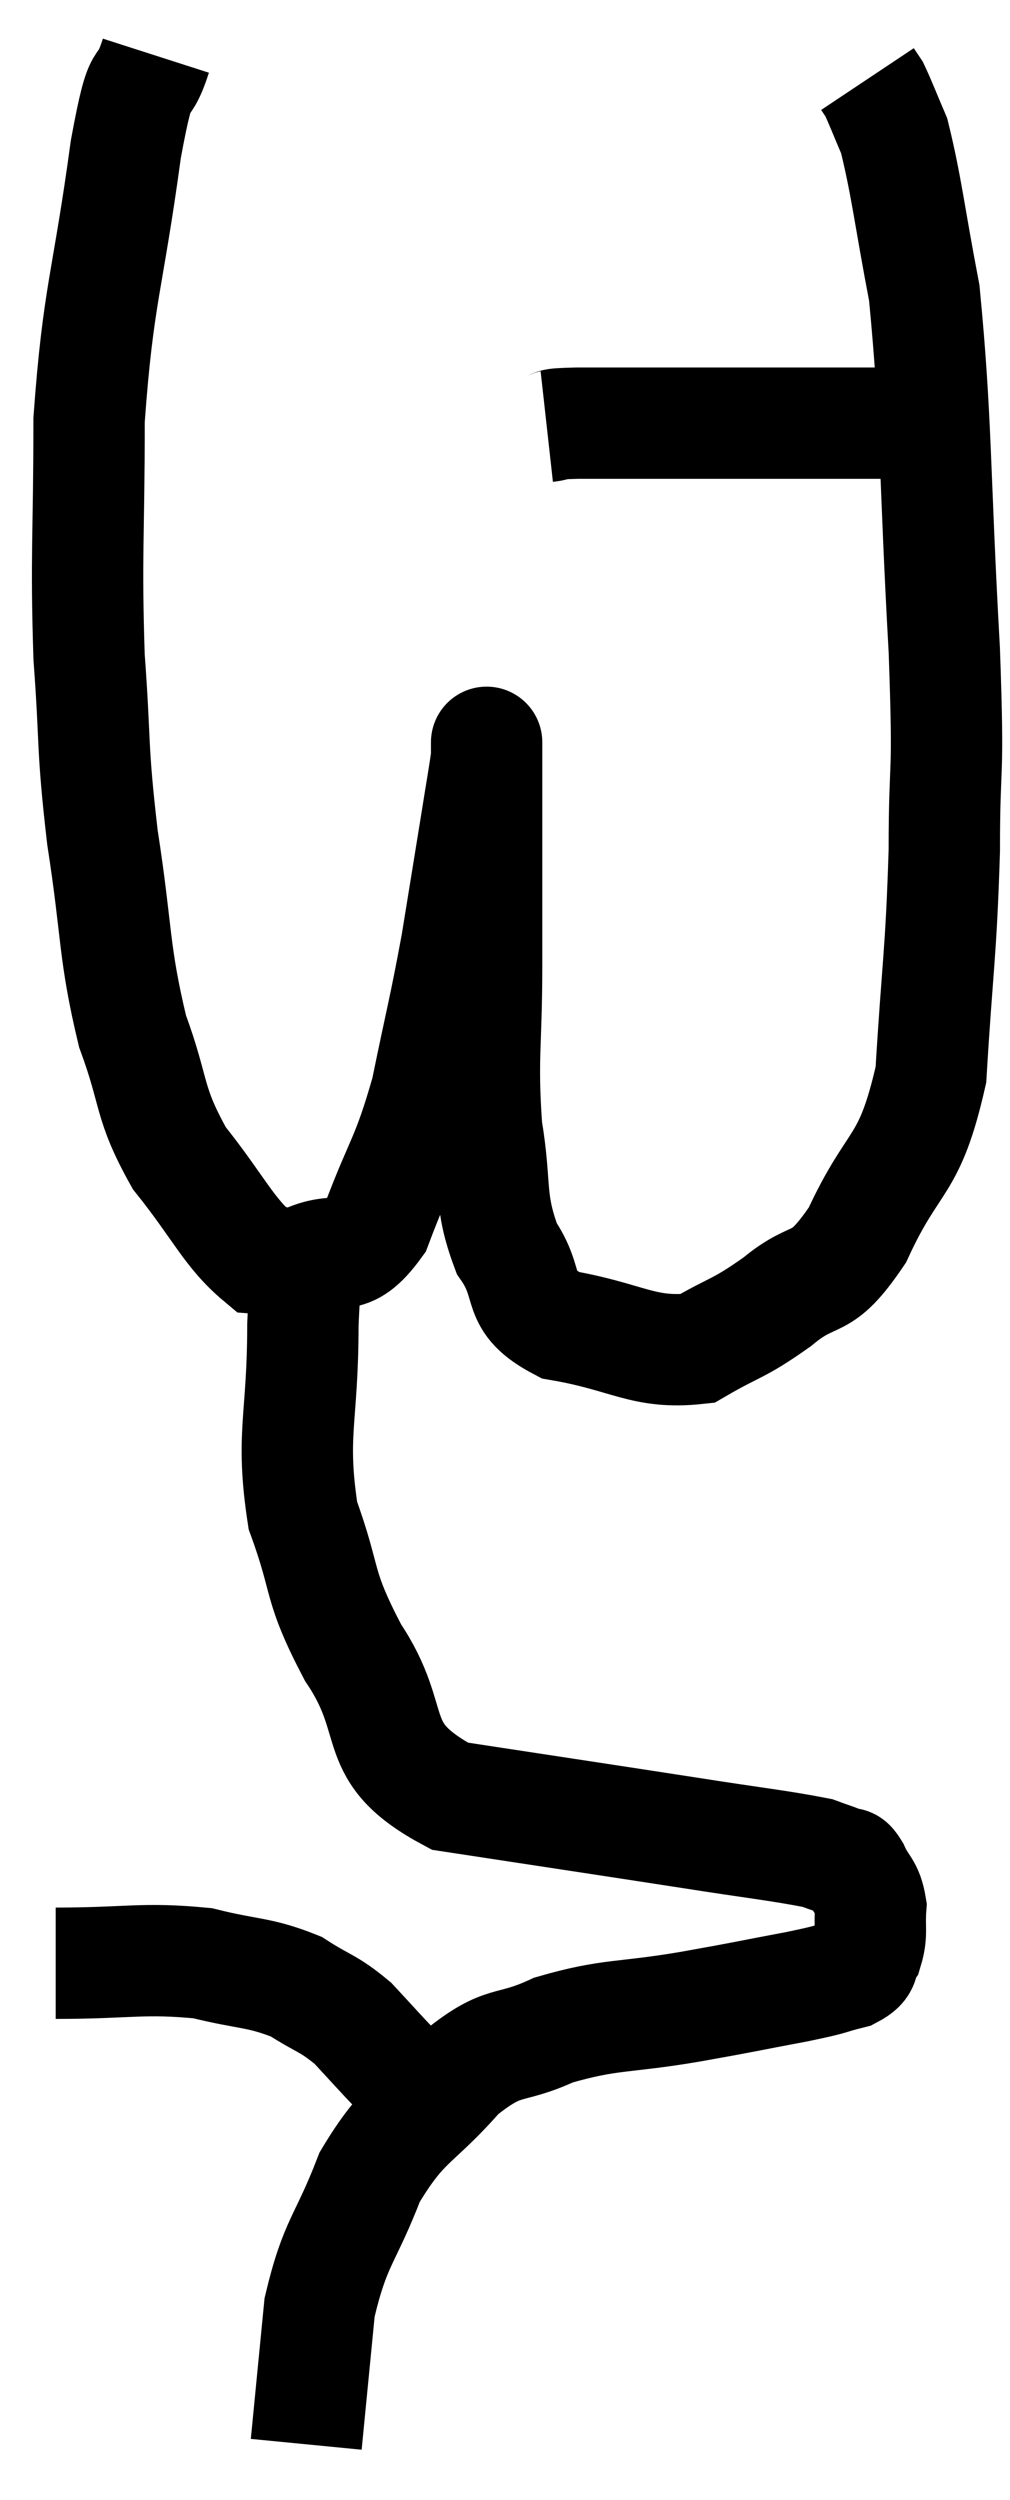 <svg xmlns="http://www.w3.org/2000/svg" viewBox="9.8 2.24 18.14 44.9" width="18.14" height="44.9"><path d="M 12.6 3.24 C 12.33 4.08, 12.36 3.285, 12.06 4.92 C 11.73 7.35, 11.565 7.5, 11.4 9.78 C 11.4 11.91, 11.34 12.165, 11.4 14.04 C 11.52 15.66, 11.445 15.6, 11.64 17.28 C 11.91 19.02, 11.835 19.32, 12.18 20.76 C 12.6 21.9, 12.45 22.02, 13.02 23.04 C 13.74 23.94, 13.905 24.375, 14.46 24.84 C 14.85 24.87, 14.715 25.05, 15.24 24.9 C 15.9 24.57, 16.005 25.005, 16.56 24.24 C 17.01 23.04, 17.1 23.1, 17.46 21.84 C 17.73 20.52, 17.775 20.415, 18 19.2 C 18.18 18.09, 18.225 17.82, 18.36 16.98 C 18.45 16.41, 18.495 16.17, 18.54 15.84 C 18.54 15.75, 18.54 15.6, 18.54 15.66 C 18.54 15.87, 18.54 15.105, 18.54 16.08 C 18.54 17.82, 18.54 17.955, 18.54 19.56 C 18.54 21.03, 18.45 21.225, 18.54 22.5 C 18.72 23.58, 18.57 23.775, 18.9 24.66 C 19.38 25.35, 19.005 25.59, 19.86 26.04 C 21.09 26.25, 21.345 26.565, 22.32 26.46 C 23.04 26.04, 23.04 26.13, 23.76 25.62 C 24.48 25.02, 24.51 25.44, 25.2 24.42 C 25.86 22.98, 26.13 23.265, 26.52 21.54 C 26.64 19.53, 26.7 19.425, 26.76 17.52 C 26.76 15.72, 26.85 16.425, 26.76 13.92 C 26.58 10.71, 26.625 9.81, 26.4 7.5 C 26.13 6.09, 26.085 5.595, 25.86 4.68 C 25.68 4.26, 25.62 4.095, 25.5 3.84 C 25.44 3.75, 25.41 3.705, 25.38 3.66 L 25.38 3.66" fill="none" stroke="black" stroke-width="2"></path><path d="M 19.62 9.9 C 19.89 9.87, 19.56 9.855, 20.16 9.84 C 21.09 9.84, 21.06 9.84, 22.02 9.84 C 23.01 9.84, 22.95 9.84, 24 9.84 C 25.11 9.84, 25.485 9.84, 26.22 9.84 C 26.58 9.84, 26.76 9.84, 26.94 9.84 L 26.94 9.84" fill="none" stroke="black" stroke-width="2"></path><path d="M 15.48 24.42 C 15.45 24.6, 15.48 24.375, 15.42 24.78 C 15.33 25.41, 15.285 24.87, 15.24 26.04 C 15.24 27.75, 15.015 27.99, 15.24 29.46 C 15.69 30.69, 15.48 30.66, 16.14 31.92 C 17.01 33.21, 16.365 33.69, 17.88 34.5 C 20.04 34.83, 20.55 34.905, 22.2 35.16 C 23.34 35.34, 23.79 35.385, 24.48 35.52 C 24.72 35.61, 24.795 35.625, 24.96 35.7 C 25.05 35.76, 25.02 35.625, 25.14 35.82 C 25.29 36.15, 25.38 36.12, 25.44 36.48 C 25.41 36.87, 25.47 36.96, 25.38 37.26 C 25.23 37.47, 25.395 37.515, 25.08 37.68 C 24.6 37.8, 24.84 37.77, 24.12 37.92 C 23.16 38.1, 23.295 38.085, 22.2 38.28 C 20.97 38.49, 20.775 38.4, 19.74 38.7 C 18.9 39.09, 18.885 38.82, 18.06 39.48 C 17.25 40.41, 17.07 40.29, 16.44 41.34 C 15.99 42.51, 15.825 42.48, 15.54 43.68 C 15.42 44.91, 15.36 45.525, 15.3 46.14 C 15.3 46.14, 15.3 46.14, 15.3 46.14 L 15.3 46.14" fill="none" stroke="black" stroke-width="2"></path><path d="M 10.8 37.5 C 12.12 37.5, 12.36 37.395, 13.44 37.5 C 14.28 37.71, 14.445 37.65, 15.12 37.92 C 15.63 38.25, 15.69 38.205, 16.14 38.58 C 16.53 39, 16.605 39.09, 16.92 39.42 C 17.16 39.66, 17.28 39.78, 17.4 39.9 L 17.4 39.9" fill="none" stroke="black" stroke-width="2"></path></svg>